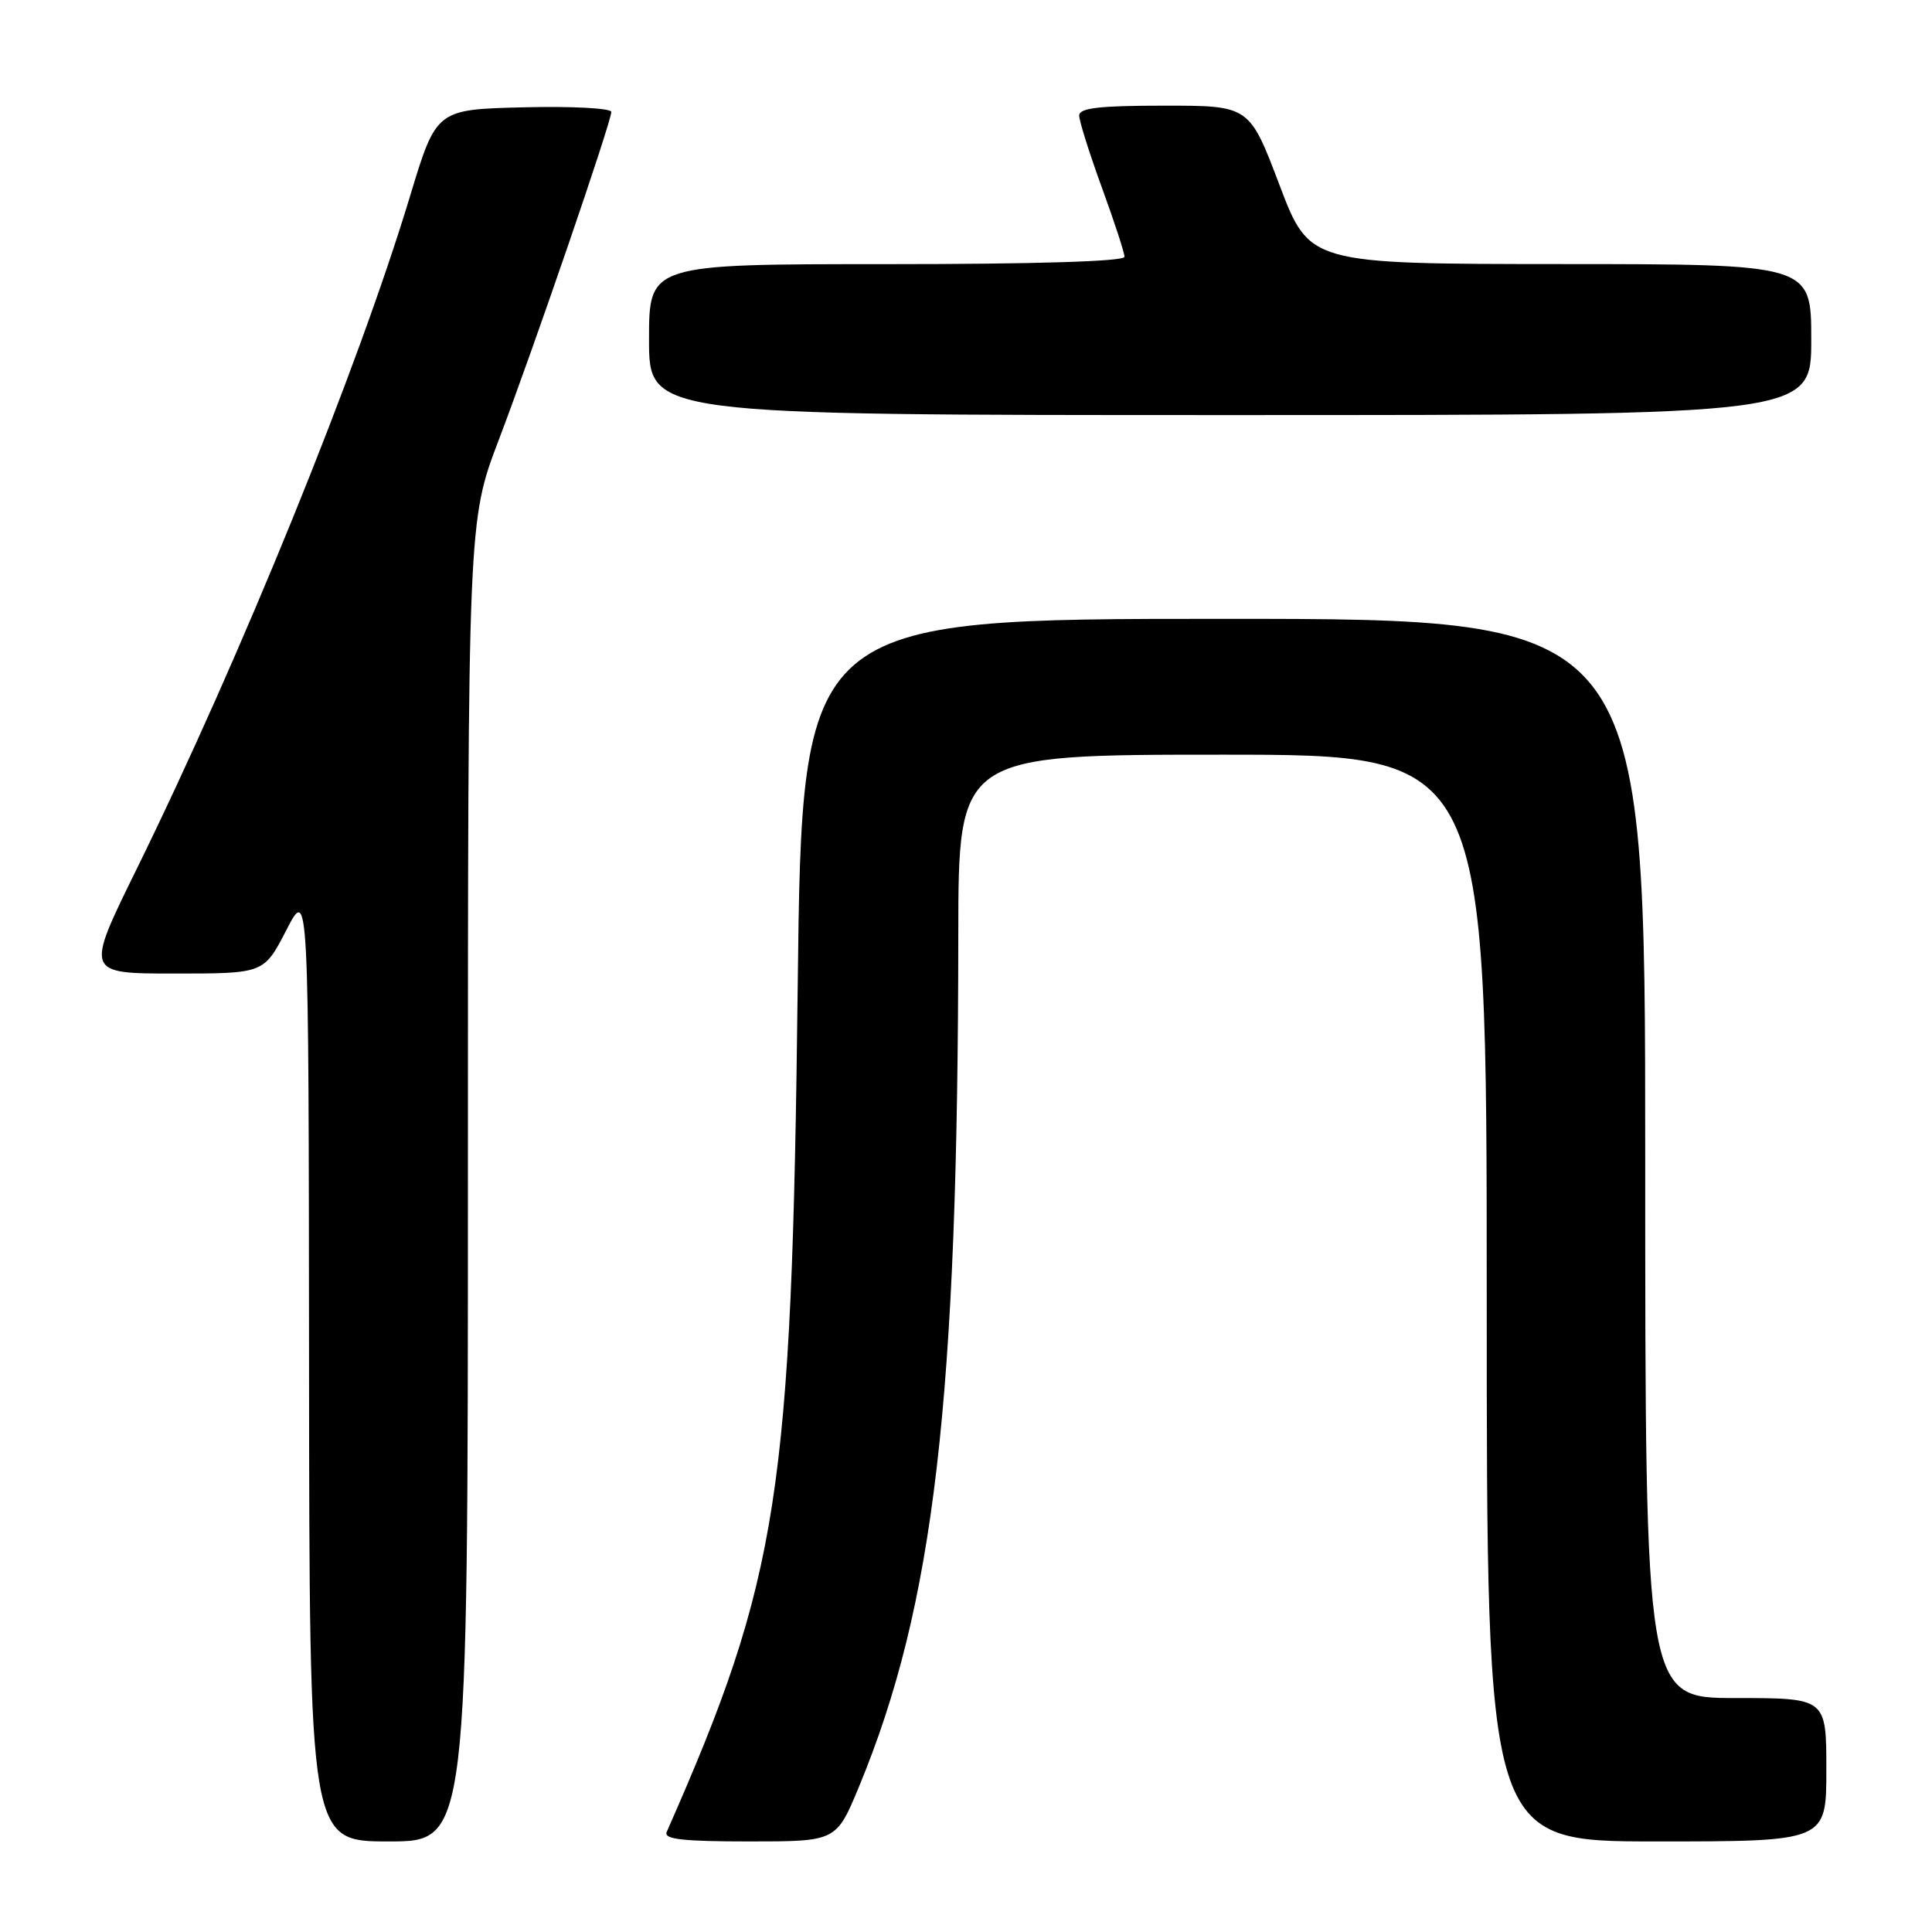 <?xml version="1.0" encoding="UTF-8" standalone="no"?>
<!DOCTYPE svg PUBLIC "-//W3C//DTD SVG 1.1//EN" "http://www.w3.org/Graphics/SVG/1.1/DTD/svg11.dtd" >
<svg xmlns="http://www.w3.org/2000/svg" xmlns:xlink="http://www.w3.org/1999/xlink" version="1.1" viewBox="0 0 256 256">
 <g >
 <path fill="currentColor"
d=" M 62.00 156.51 C 62.00 69.02 62.00 69.02 66.10 58.26 C 70.75 46.03 81.00 16.17 81.00 14.83 C 81.00 14.34 75.78 14.06 69.40 14.22 C 57.81 14.50 57.81 14.50 54.33 26.00 C 47.38 49.00 31.89 87.11 18.06 115.25 C 11.30 129.00 11.30 129.00 23.13 129.00 C 34.97 129.00 34.97 129.00 37.94 123.25 C 40.90 117.50 40.90 117.50 40.95 180.75 C 41.00 244.00 41.00 244.00 51.50 244.00 C 62.00 244.00 62.00 244.00 62.00 156.51 Z  M 113.82 236.75 C 123.79 212.68 126.94 185.63 126.98 123.75 C 127.00 100.00 127.00 100.00 162.00 100.00 C 197.00 100.00 197.00 100.00 197.00 172.00 C 197.00 244.00 197.00 244.00 219.50 244.00 C 242.00 244.00 242.00 244.00 242.00 234.50 C 242.00 225.00 242.00 225.00 230.00 225.00 C 218.00 225.00 218.00 225.00 218.00 153.50 C 218.00 82.00 218.00 82.00 162.14 82.00 C 106.27 82.00 106.27 82.00 105.70 130.75 C 104.91 198.17 103.24 208.95 88.34 242.75 C 87.91 243.71 90.46 244.00 99.30 244.00 C 110.81 244.00 110.81 244.00 113.82 236.75 Z  M 240.00 45.00 C 240.00 35.00 240.00 35.00 206.75 34.99 C 173.50 34.97 173.50 34.97 169.53 24.49 C 165.55 14.00 165.55 14.00 154.28 14.00 C 145.65 14.00 143.00 14.31 143.00 15.31 C 143.00 16.03 144.35 20.32 146.00 24.84 C 147.65 29.36 149.00 33.49 149.00 34.03 C 149.00 34.64 137.21 35.00 117.50 35.00 C 86.00 35.00 86.00 35.00 86.00 45.00 C 86.00 55.00 86.00 55.00 163.00 55.00 C 240.00 55.00 240.00 55.00 240.00 45.00 Z "/>
</g>
</svg>